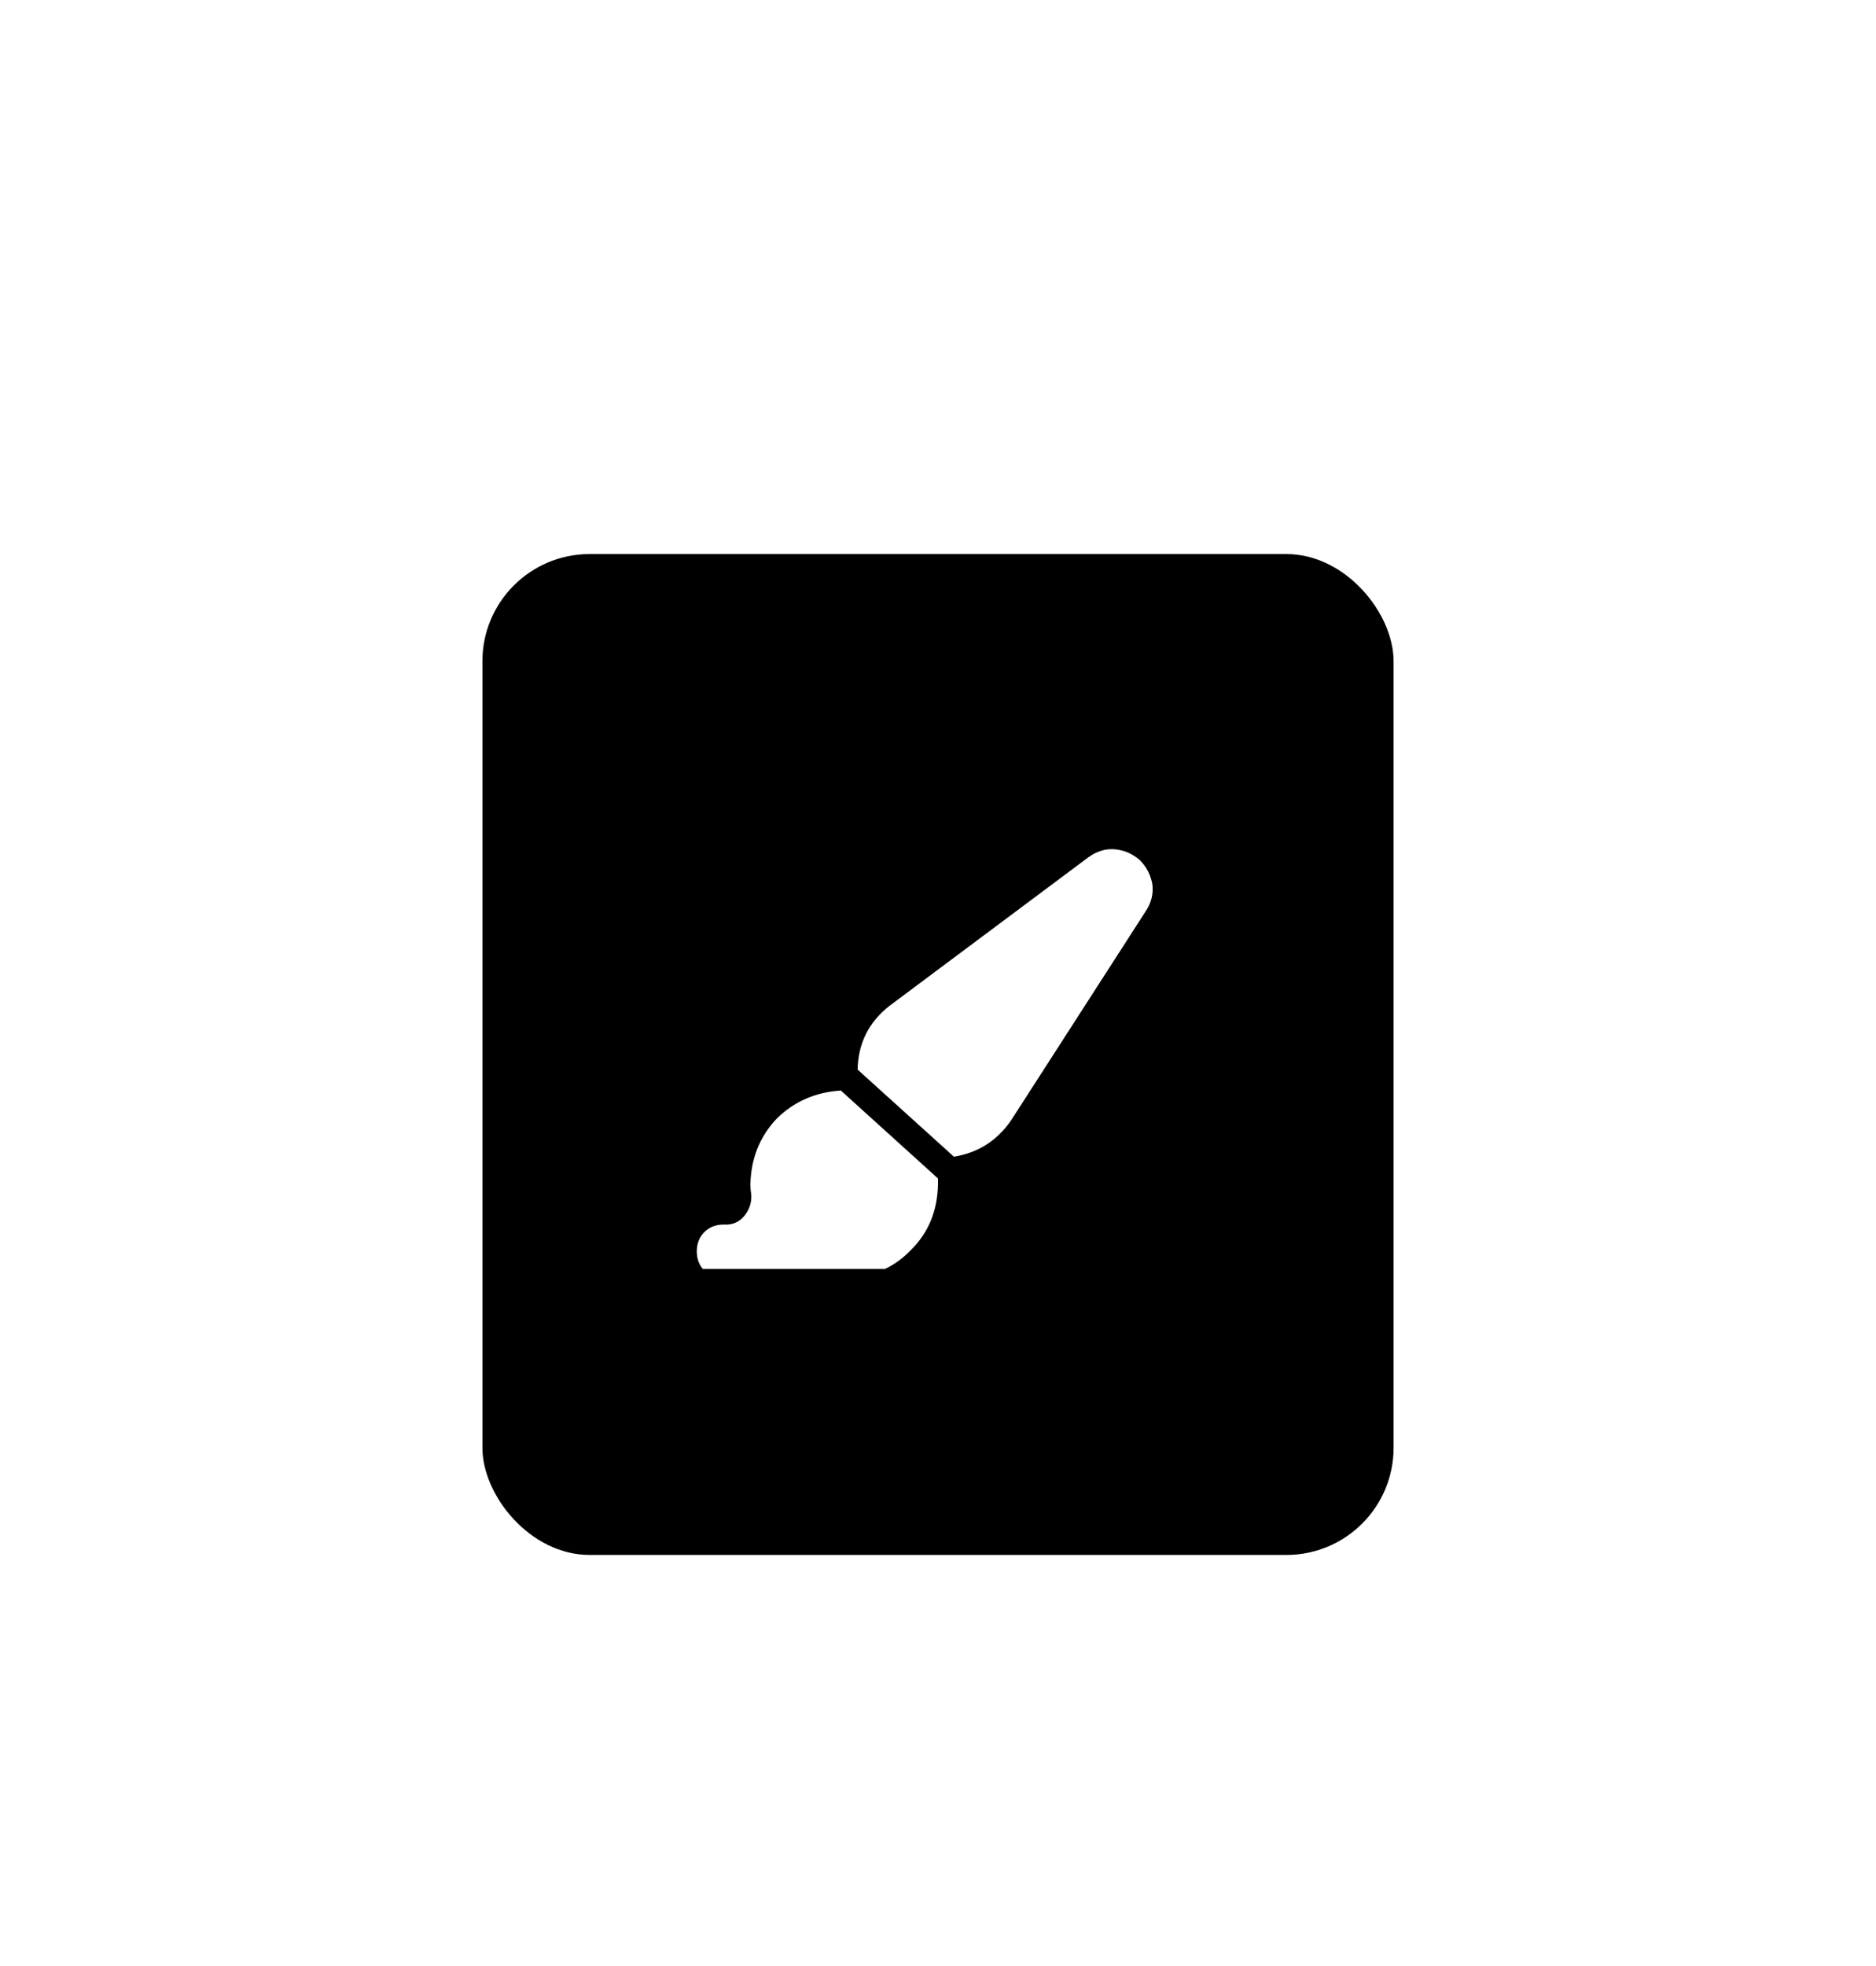 <svg xmlns="http://www.w3.org/2000/svg" xmlns:xlink="http://www.w3.org/1999/xlink" fill="none" version="1.1" width="105" height="110" viewBox="0 0 105 110"><defs><filter id="master_svg0_2_2174" filterUnits="objectBoundingBox" color-interpolation-filters="sRGB" x="-0.686" y="-0.375" width="2.059" height="1.964"><feFlood flood-opacity="0" result="BackgroundImageFix"/><feColorMatrix in="SourceAlpha" type="matrix" values="0 0 0 0 0 0 0 0 0 0 0 0 0 0 0 0 0 0 127 0"/><feMorphology radius="-4" operator="dilate" in="SourceAlpha" result="effect1_dropShadow"/><feOffset dy="4" dx="0"/><feGaussianBlur stdDeviation="3"/><feColorMatrix type="matrix" values="0 0 0 0 0 0 0 0 0 0 0 0 0 0 0 0 0 0 0.1 0"/><feBlend mode="normal" in2="BackgroundImageFix" result="effect1_dropShadow"/><feColorMatrix in="SourceAlpha" type="matrix" values="0 0 0 0 0 0 0 0 0 0 0 0 0 0 0 0 0 0 127 0"/><feMorphology radius="-3" operator="dilate" in="SourceAlpha" result="effect2_dropShadow"/><feOffset dy="10" dx="0"/><feGaussianBlur stdDeviation="7.5"/><feColorMatrix type="matrix" values="0 0 0 0 0 0 0 0 0 0 0 0 0 0 0 0 0 0 0.1 0"/><feBlend mode="normal" in2="effect1_dropShadow" result="effect2_dropShadow"/><feBlend mode="normal" in="SourceGraphic" in2="effect2_dropShadow" result="shape"/></filter><clipPath id="master_svg1_2_2174"><rect x="27" y="17" width="51" height="56" rx="6"/></clipPath><clipPath id="master_svg2_2_1332"><rect x="39" y="33" width="25.594" height="24" rx="0"/></clipPath></defs><g filter="url(#master_svg0_2_2174)"><g clip-path="url(#master_svg1_2_2174)"><rect x="27" y="17" width="51" height="56" rx="6" fill="#000000" fill-opacity="1" style="mix-blend-mode:passthrough"/><rect x="27" y="17" width="51" height="56" rx="6" fill="#000000" fill-opacity="0.001" style="mix-blend-mode:passthrough"/><g><rect x="39" y="29" width="27" height="32" rx="0" fill="#000000" fill-opacity="0" style="mix-blend-mode:passthrough"/><g clip-path="url(#master_svg2_2_1332)"><g transform="matrix(1,0,0,-1,0,115.031)"><g><path d="M53.391,64.313Q55.406,64.641,56.578,66.328L64.125,78.047Q64.594,78.75,64.5,79.547Q64.359,80.344,63.797,80.906Q63.141,81.469,62.344,81.516Q61.594,81.563,60.891,81.047L49.781,72.75Q48.047,71.391,48,69.188L53.391,64.313ZM52.5,63.094L47.062,68.016L52.5,63.094L47.062,68.016Q44.906,67.875,43.453,66.422Q42.047,64.922,42,62.766Q42,62.484,42.047,62.203Q42.094,61.594,41.719,61.078Q41.344,60.563,40.734,60.516L40.5,60.516Q39.844,60.516,39.422,60.094Q39,59.672,39,59.016Q39,58.359,39.422,57.938Q39.844,57.516,40.5,57.516L47.25,57.516Q49.5,57.562,50.953,59.063Q52.453,60.516,52.5,62.766Q52.5,62.859,52.5,62.953Q52.5,63.047,52.5,63.094Z" fill="#FFFFFF" fill-opacity="1" style="mix-blend-mode:passthrough"/></g></g></g></g></g></g></svg>